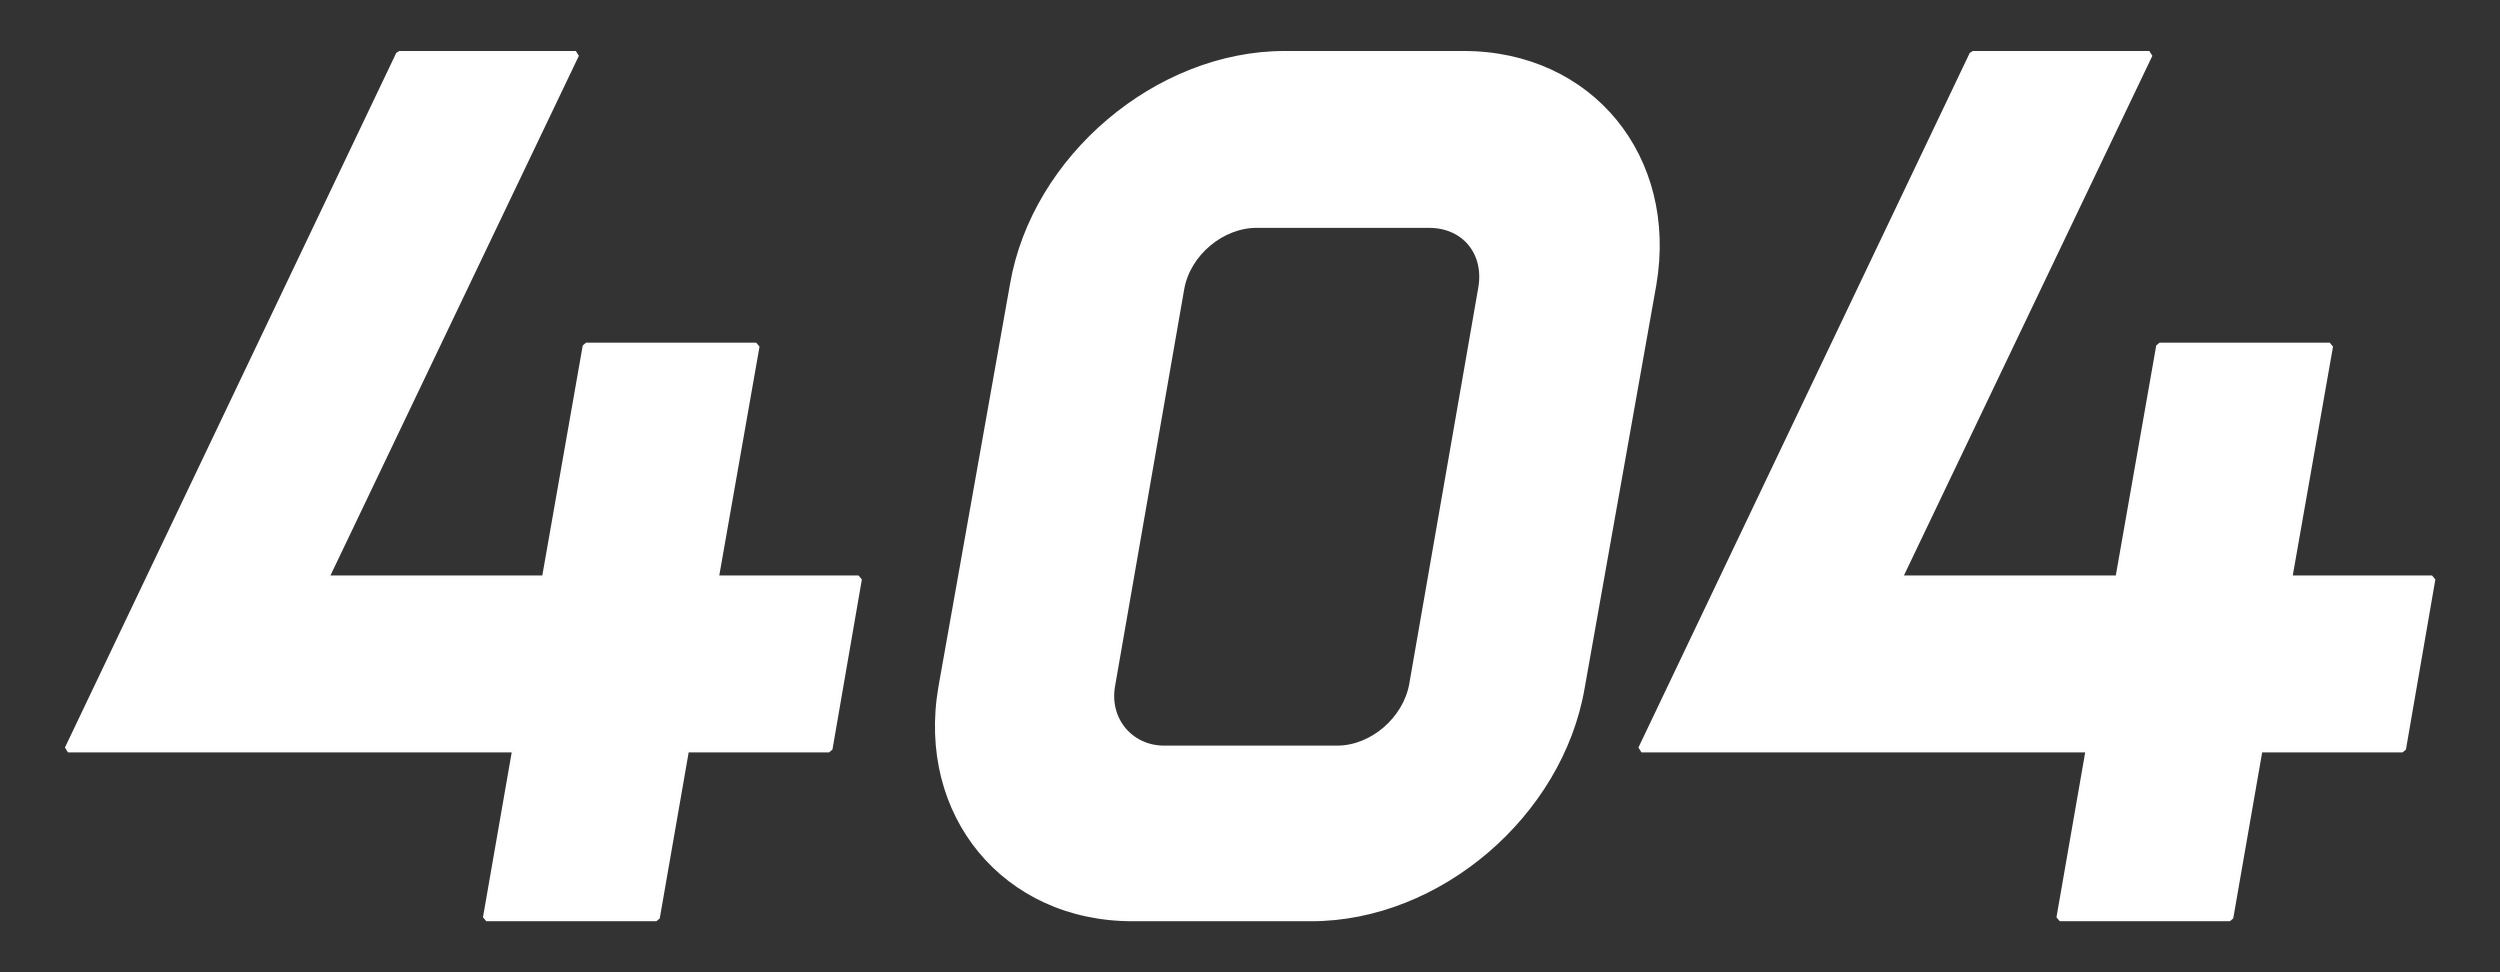 <?xml version="1.0" encoding="UTF-8" standalone="no"?>
<!-- Created with Inkscape (http://www.inkscape.org/) -->

<svg
   width="720mm"
   height="280mm"
   viewBox="0 0 720 280"
   version="1.1"
   id="svg1"
   inkscape:version="1.3 (0e150ed6c4, 2023-07-21)"
   sodipodi:docname="404.svg"
   xmlns:inkscape="http://www.inkscape.org/namespaces/inkscape"
   xmlns:sodipodi="http://sodipodi.sourceforge.net/DTD/sodipodi-0.dtd"
   xmlns="http://www.w3.org/2000/svg"
   xmlns:svg="http://www.w3.org/2000/svg">
  <rect x="0" y="0" width="720" height="280" fill="#333333" stroke="none"/>
  <sodipodi:namedview
     id="namedview1"
     pagecolor="#000000"
     bordercolor="#000000"
     borderopacity="0.25"
     inkscape:showpageshadow="2"
     inkscape:pageopacity="0.0"
     inkscape:pagecheckerboard="0"
     inkscape:deskcolor="#d1d1d1"
     inkscape:document-units="mm"
     inkscape:zoom="0.12236355"
     inkscape:cx="829.49539"
     inkscape:cy="543.4625"
     inkscape:window-width="1920"
     inkscape:window-height="991"
     inkscape:window-x="-9"
     inkscape:window-y="-9"
     inkscape:window-maximized="1"
     inkscape:current-layer="layer1" />
  <defs
     id="defs1" />
  <g
     inkscape:label="Layer 1"
     inkscape:groupmode="layer"
     id="layer1">
    <path
       d="m 247.261,166.711 h -41.264 l 11.79,-67.054 H 168.786 L 156.996,166.711 H 93.627 L 165.839,15.656 H 114.995 L 19.573,215.712 h 128.95 l -8.474,48.633 h 49.001 l 8.474,-48.633 h 41.264 z M 421.528,15.656 h -51.58 c -36.474,0 -71.843,29.843 -78.107,66.317 L 271.209,198.027 c -6.263,36.474 18.421,66.317 54.896,66.317 h 51.58 c 36.474,0 71.475,-29.843 77.738,-66.317 L 476.055,81.973 C 482.318,45.498 458.002,15.656 421.528,15.656 Z M 406.791,197.291 c -1.842,9.948 -11.421,18.421 -21.737,18.421 h -49.738 c -9.948,0 -16.948,-8.474 -15.106,-18.421 L 340.105,83.078 c 1.842,-10.316 11.79,-18.421 21.737,-18.421 h 49.738 c 10.316,0 16.948,8.105 15.106,18.421 z M 700.427,166.711 h -41.264 l 11.79,-67.054 H 621.952 L 610.163,166.711 H 546.793 L 619.005,15.656 H 568.162 L 472.739,215.712 h 128.95 l -8.474,48.633 h 49.001 l 8.474,-48.633 h 41.264 z"
       id="text1"
       style="font-size:368.428px;font-family:DAGGERSQUARE;-inkscape-font-specification:DAGGERSQUARE;fill:#ffffff;stroke:#ffffff;stroke-width:1.94;stroke-linejoin:bevel;stroke-opacity:0.992"
       aria-label="404" />
  </g>
</svg>
